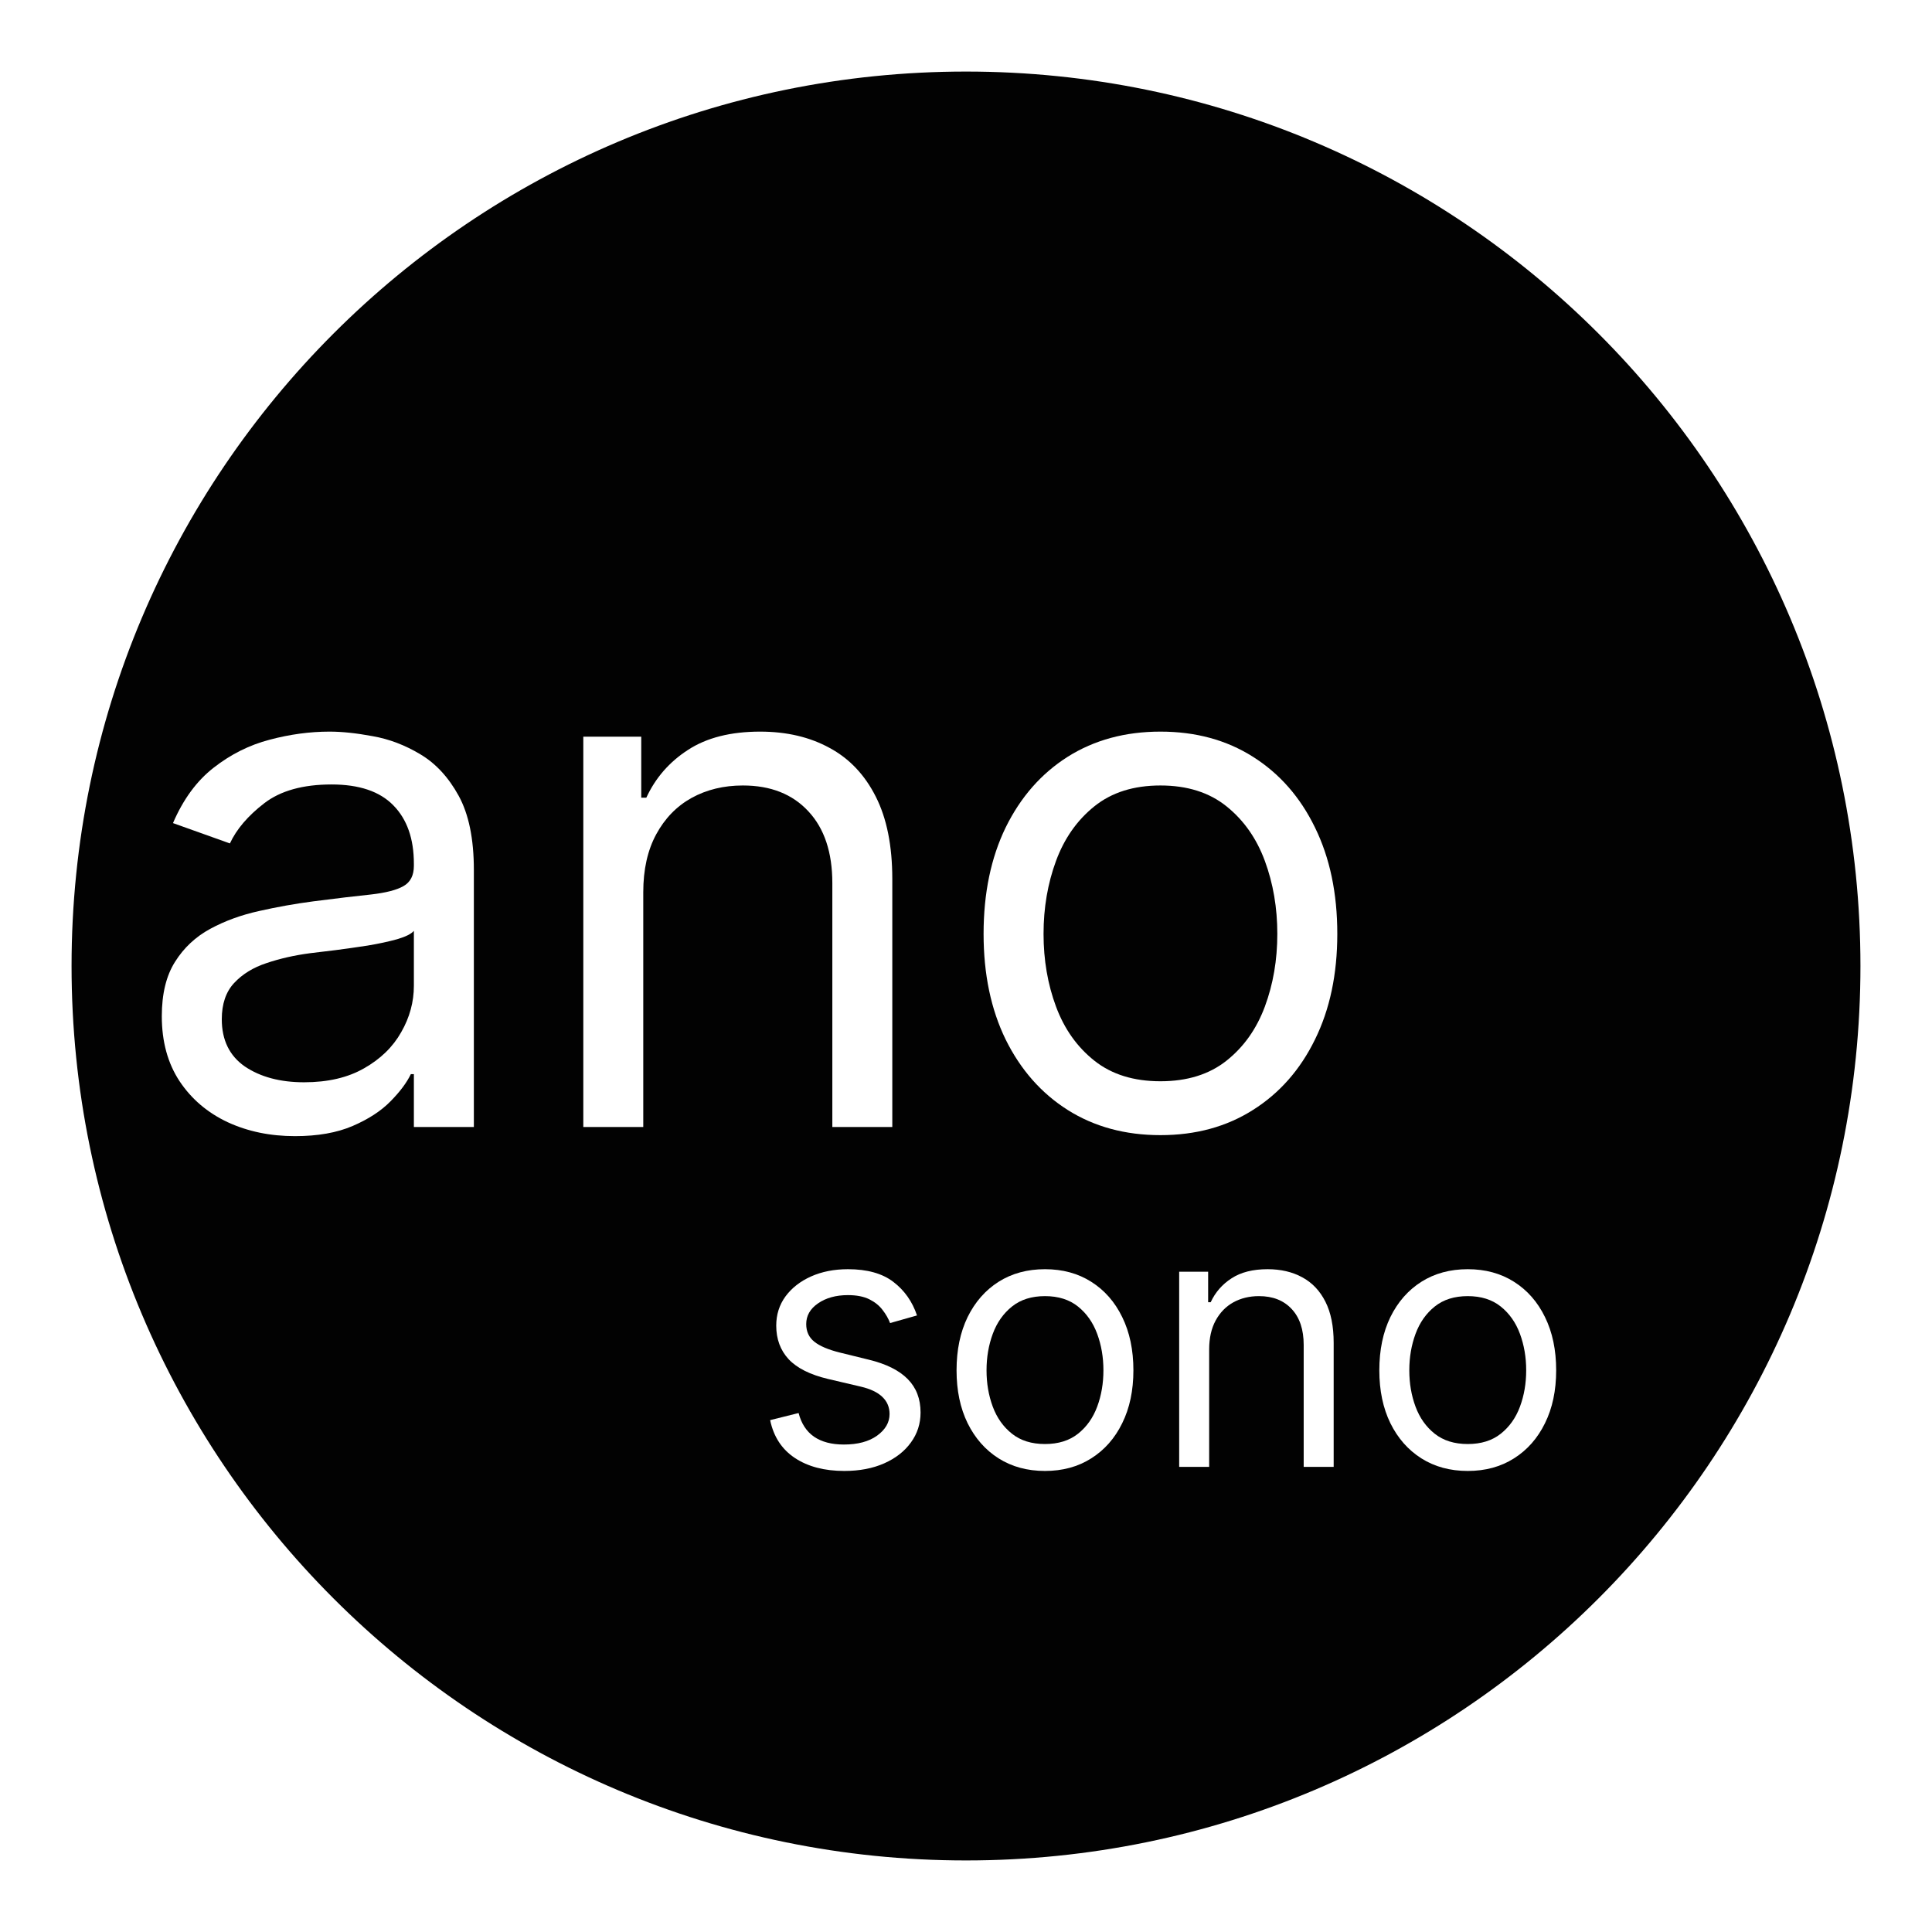 <svg width="108" height="108" viewBox="0 0 108 108" fill="none" xmlns="http://www.w3.org/2000/svg">
<g filter="url(#filter0_d_101_5)">
<path d="M104 50C104 77.614 81.614 100 54 100C26.386 100 4 77.614 4 50C4 22.386 26.386 0 54 0C81.614 0 104 22.386 104 50Z" fill="#020202"/>
<path d="M16.489 59.511C15.106 59.511 13.851 59.251 12.724 58.73C11.598 58.2 10.703 57.438 10.04 56.443C9.377 55.439 9.045 54.227 9.045 52.807C9.045 51.557 9.292 50.544 9.784 49.767C10.277 48.981 10.935 48.365 11.758 47.92C12.582 47.475 13.492 47.144 14.486 46.926C15.49 46.699 16.498 46.519 17.511 46.386C18.837 46.216 19.912 46.088 20.736 46.003C21.569 45.908 22.175 45.752 22.554 45.534C22.942 45.316 23.136 44.938 23.136 44.398V44.284C23.136 42.883 22.753 41.794 21.986 41.017C21.228 40.24 20.078 39.852 18.534 39.852C16.934 39.852 15.679 40.203 14.77 40.903C13.861 41.604 13.222 42.352 12.852 43.148L9.67 42.011C10.239 40.686 10.996 39.653 11.943 38.915C12.9 38.167 13.941 37.646 15.068 37.352C16.204 37.049 17.322 36.898 18.421 36.898C19.121 36.898 19.926 36.983 20.835 37.153C21.754 37.314 22.639 37.651 23.491 38.162C24.353 38.673 25.068 39.445 25.636 40.477C26.204 41.51 26.489 42.892 26.489 44.625V59H23.136V56.045H22.966C22.739 56.519 22.36 57.026 21.829 57.565C21.299 58.105 20.594 58.564 19.713 58.943C18.832 59.322 17.758 59.511 16.489 59.511ZM17 56.5C18.326 56.5 19.443 56.24 20.352 55.719C21.271 55.198 21.962 54.526 22.426 53.702C22.9 52.878 23.136 52.011 23.136 51.102V48.034C22.994 48.205 22.682 48.361 22.199 48.503C21.725 48.635 21.176 48.754 20.551 48.858C19.936 48.953 19.334 49.038 18.747 49.114C18.169 49.18 17.701 49.237 17.341 49.284C16.47 49.398 15.655 49.582 14.898 49.838C14.15 50.084 13.544 50.458 13.079 50.96C12.625 51.453 12.398 52.125 12.398 52.977C12.398 54.142 12.829 55.023 13.69 55.619C14.562 56.206 15.665 56.5 17 56.5Z" fill="white"/>
<path d="M35.959 45.875V59H32.607V37.182H35.846V40.591H36.13C36.641 39.483 37.418 38.593 38.459 37.92C39.501 37.239 40.846 36.898 42.494 36.898C43.971 36.898 45.264 37.201 46.371 37.807C47.479 38.403 48.341 39.312 48.957 40.534C49.572 41.746 49.88 43.28 49.88 45.136V59H46.528V45.364C46.528 43.65 46.083 42.314 45.193 41.358C44.302 40.392 43.081 39.909 41.528 39.909C40.458 39.909 39.501 40.141 38.658 40.605C37.825 41.069 37.167 41.746 36.684 42.636C36.201 43.526 35.959 44.606 35.959 45.875Z" fill="white"/>
<path d="M64.869 59.455C62.9 59.455 61.171 58.986 59.685 58.048C58.207 57.111 57.052 55.799 56.219 54.114C55.395 52.428 54.983 50.458 54.983 48.205C54.983 45.932 55.395 43.948 56.219 42.253C57.052 40.558 58.207 39.242 59.685 38.304C61.171 37.367 62.9 36.898 64.869 36.898C66.839 36.898 68.562 37.367 70.04 38.304C71.526 39.242 72.682 40.558 73.506 42.253C74.339 43.948 74.756 45.932 74.756 48.205C74.756 50.458 74.339 52.428 73.506 54.114C72.682 55.799 71.526 57.111 70.04 58.048C68.562 58.986 66.839 59.455 64.869 59.455ZM64.869 56.443C66.365 56.443 67.597 56.06 68.562 55.293C69.528 54.526 70.243 53.517 70.707 52.267C71.171 51.017 71.403 49.663 71.403 48.205C71.403 46.746 71.171 45.387 70.707 44.128C70.243 42.868 69.528 41.85 68.562 41.074C67.597 40.297 66.365 39.909 64.869 39.909C63.373 39.909 62.142 40.297 61.176 41.074C60.21 41.85 59.495 42.868 59.031 44.128C58.567 45.387 58.335 46.746 58.335 48.205C58.335 49.663 58.567 51.017 59.031 52.267C59.495 53.517 60.21 54.526 61.176 55.293C62.142 56.06 63.373 56.443 64.869 56.443Z" fill="white"/>
<path d="M51.261 69.534L49.756 69.96C49.661 69.709 49.521 69.465 49.337 69.229C49.157 68.987 48.91 68.788 48.598 68.632C48.285 68.476 47.885 68.398 47.398 68.398C46.73 68.398 46.174 68.552 45.729 68.859C45.288 69.162 45.068 69.548 45.068 70.017C45.068 70.434 45.22 70.763 45.523 71.004C45.826 71.246 46.299 71.447 46.943 71.608L48.562 72.006C49.538 72.242 50.265 72.605 50.743 73.092C51.221 73.575 51.46 74.198 51.46 74.96C51.46 75.585 51.28 76.144 50.92 76.636C50.565 77.129 50.068 77.517 49.429 77.801C48.79 78.085 48.046 78.227 47.199 78.227C46.086 78.227 45.165 77.986 44.436 77.503C43.707 77.02 43.245 76.314 43.051 75.386L44.642 74.989C44.794 75.576 45.08 76.016 45.501 76.31C45.928 76.603 46.484 76.75 47.17 76.75C47.952 76.75 48.572 76.584 49.031 76.253C49.495 75.917 49.727 75.514 49.727 75.046C49.727 74.667 49.595 74.349 49.33 74.094C49.064 73.833 48.657 73.639 48.108 73.511L46.29 73.085C45.291 72.849 44.557 72.481 44.088 71.984C43.624 71.483 43.392 70.855 43.392 70.102C43.392 69.487 43.565 68.942 43.91 68.469C44.261 67.995 44.737 67.624 45.338 67.354C45.944 67.084 46.631 66.949 47.398 66.949C48.477 66.949 49.325 67.186 49.94 67.659C50.561 68.133 51.001 68.758 51.261 69.534Z" fill="white"/>
<path d="M58.415 78.227C57.43 78.227 56.566 77.993 55.823 77.524C55.084 77.055 54.507 76.4 54.09 75.557C53.678 74.714 53.472 73.729 53.472 72.602C53.472 71.466 53.678 70.474 54.09 69.626C54.507 68.779 55.084 68.121 55.823 67.652C56.566 67.183 57.43 66.949 58.415 66.949C59.4 66.949 60.262 67.183 61 67.652C61.744 68.121 62.321 68.779 62.733 69.626C63.15 70.474 63.358 71.466 63.358 72.602C63.358 73.729 63.15 74.714 62.733 75.557C62.321 76.4 61.744 77.055 61 77.524C60.262 77.993 59.4 78.227 58.415 78.227ZM58.415 76.722C59.163 76.722 59.779 76.53 60.262 76.146C60.745 75.763 61.102 75.258 61.334 74.633C61.566 74.008 61.682 73.331 61.682 72.602C61.682 71.873 61.566 71.194 61.334 70.564C61.102 69.934 60.745 69.425 60.262 69.037C59.779 68.649 59.163 68.454 58.415 68.454C57.667 68.454 57.051 68.649 56.569 69.037C56.086 69.425 55.728 69.934 55.496 70.564C55.264 71.194 55.148 71.873 55.148 72.602C55.148 73.331 55.264 74.008 55.496 74.633C55.728 75.258 56.086 75.763 56.569 76.146C57.051 76.53 57.667 76.722 58.415 76.722Z" fill="white"/>
<path d="M67.593 71.438V78H65.917V67.091H67.536V68.796H67.678C67.934 68.242 68.322 67.796 68.843 67.46C69.364 67.119 70.036 66.949 70.86 66.949C71.599 66.949 72.245 67.1 72.799 67.403C73.353 67.702 73.784 68.156 74.092 68.767C74.399 69.373 74.553 70.14 74.553 71.068V78H72.877V71.182C72.877 70.325 72.655 69.657 72.21 69.179C71.764 68.696 71.154 68.454 70.377 68.454C69.842 68.454 69.364 68.571 68.942 68.803C68.526 69.035 68.197 69.373 67.955 69.818C67.714 70.263 67.593 70.803 67.593 71.438Z" fill="white"/>
<path d="M82.048 78.227C81.063 78.227 80.199 77.993 79.456 77.524C78.717 77.055 78.139 76.4 77.723 75.557C77.311 74.714 77.105 73.729 77.105 72.602C77.105 71.466 77.311 70.474 77.723 69.626C78.139 68.779 78.717 68.121 79.456 67.652C80.199 67.183 81.063 66.949 82.048 66.949C83.033 66.949 83.894 67.183 84.633 67.652C85.376 68.121 85.954 68.779 86.366 69.626C86.783 70.474 86.991 71.466 86.991 72.602C86.991 73.729 86.783 74.714 86.366 75.557C85.954 76.4 85.376 77.055 84.633 77.524C83.894 77.993 83.033 78.227 82.048 78.227ZM82.048 76.722C82.796 76.722 83.412 76.53 83.894 76.146C84.377 75.763 84.735 75.258 84.967 74.633C85.199 74.008 85.315 73.331 85.315 72.602C85.315 71.873 85.199 71.194 84.967 70.564C84.735 69.934 84.377 69.425 83.894 69.037C83.412 68.649 82.796 68.454 82.048 68.454C81.3 68.454 80.684 68.649 80.201 69.037C79.718 69.425 79.361 69.934 79.129 70.564C78.897 71.194 78.781 71.873 78.781 72.602C78.781 73.331 78.897 74.008 79.129 74.633C79.361 75.258 79.718 75.763 80.201 76.146C80.684 76.53 81.3 76.722 82.048 76.722Z" fill="white"/>
</g>
<defs>
<filter id="filter0_d_101_5" x="0" y="0" width="108" height="108" filterUnits="userSpaceOnUse" color-interpolation-filters="sRGB">
<feFlood flood-opacity="0" result="BackgroundImageFix"/>
<feColorMatrix in="SourceAlpha" type="matrix" values="0 0 0 0 0 0 0 0 0 0 0 0 0 0 0 0 0 0 127 0" result="hardAlpha"/>
<feOffset dy="4"/>
<feGaussianBlur stdDeviation="2"/>
<feComposite in2="hardAlpha" operator="out"/>
<feColorMatrix type="matrix" values="0 0 0 0 0 0 0 0 0 0 0 0 0 0 0 0 0 0 0.25 0"/>
<feBlend mode="normal" in2="BackgroundImageFix" result="effect1_dropShadow_101_5"/>
<feBlend mode="normal" in="SourceGraphic" in2="effect1_dropShadow_101_5" result="shape"/>
</filter>
</defs>
</svg>
